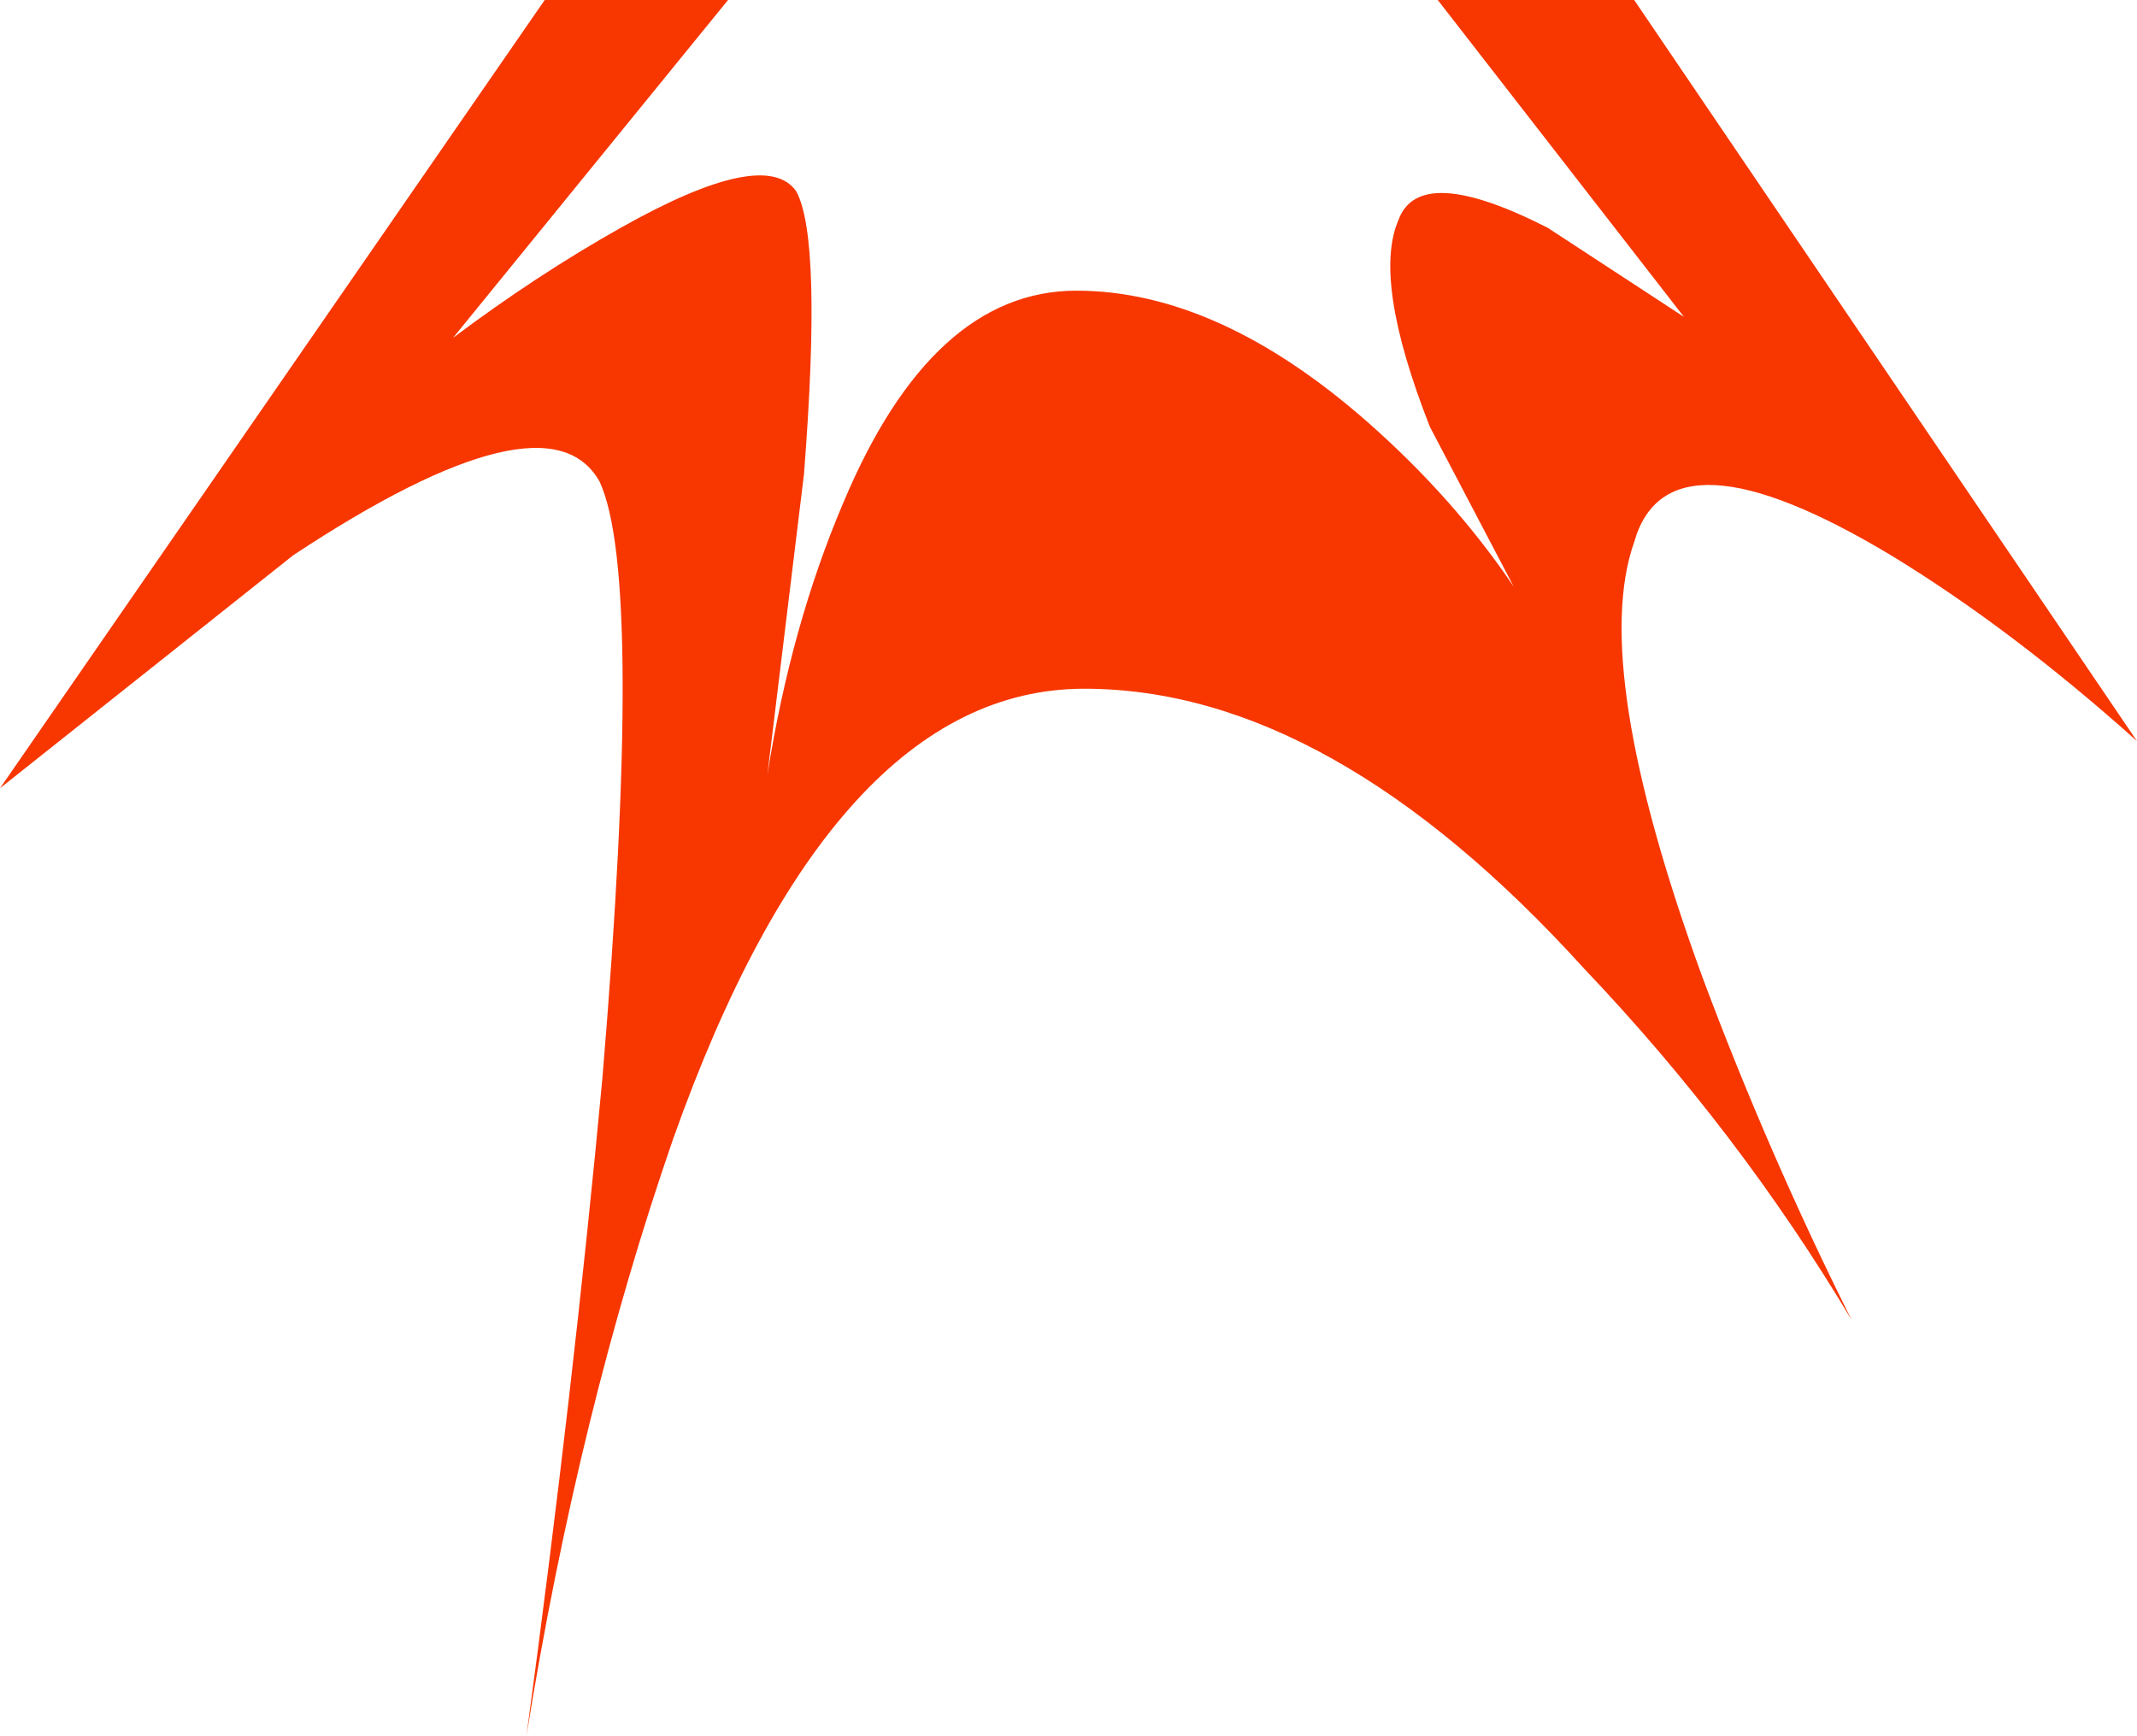 <?xml version="1.0" encoding="UTF-8" standalone="no"?>
<svg xmlns:xlink="http://www.w3.org/1999/xlink" height="33.15px" width="40.8px" xmlns="http://www.w3.org/2000/svg">
  <g transform="matrix(1.0, 0.0, 0.0, 1.0, 21.0, -11.9)">
    <path d="M6.3 20.05 Q5.2 17.25 5.7 16.1 6.1 15.0 8.55 16.25 L11.15 17.95 6.45 11.9 10.2 11.9 19.8 26.05 Q17.4 23.9 15.1 22.5 10.85 19.95 10.2 22.25 9.35 24.65 11.5 30.55 12.75 33.9 14.35 37.1 12.2 33.5 9.25 30.4 4.4 25.05 -0.3 25.05 -5.1 25.05 -8.15 33.65 -9.95 38.85 -10.95 45.05 -10.05 38.4 -9.5 32.5 -8.7 22.95 -9.55 21.1 -10.55 19.3 -15.4 22.5 L-21.0 26.95 -10.6 11.9 -7.1 11.9 -12.35 18.35 Q-10.75 17.15 -9.15 16.25 -6.4 14.7 -5.8 15.55 -5.3 16.45 -5.65 20.95 L-6.35 26.7 Q-5.9 23.85 -4.9 21.5 -3.2 17.45 -0.45 17.45 2.25 17.45 5.1 19.95 6.75 21.4 7.9 23.1 L6.3 20.05" fill="#f73600" fill-rule="evenodd" stroke="none"/>
  </g>
</svg>

